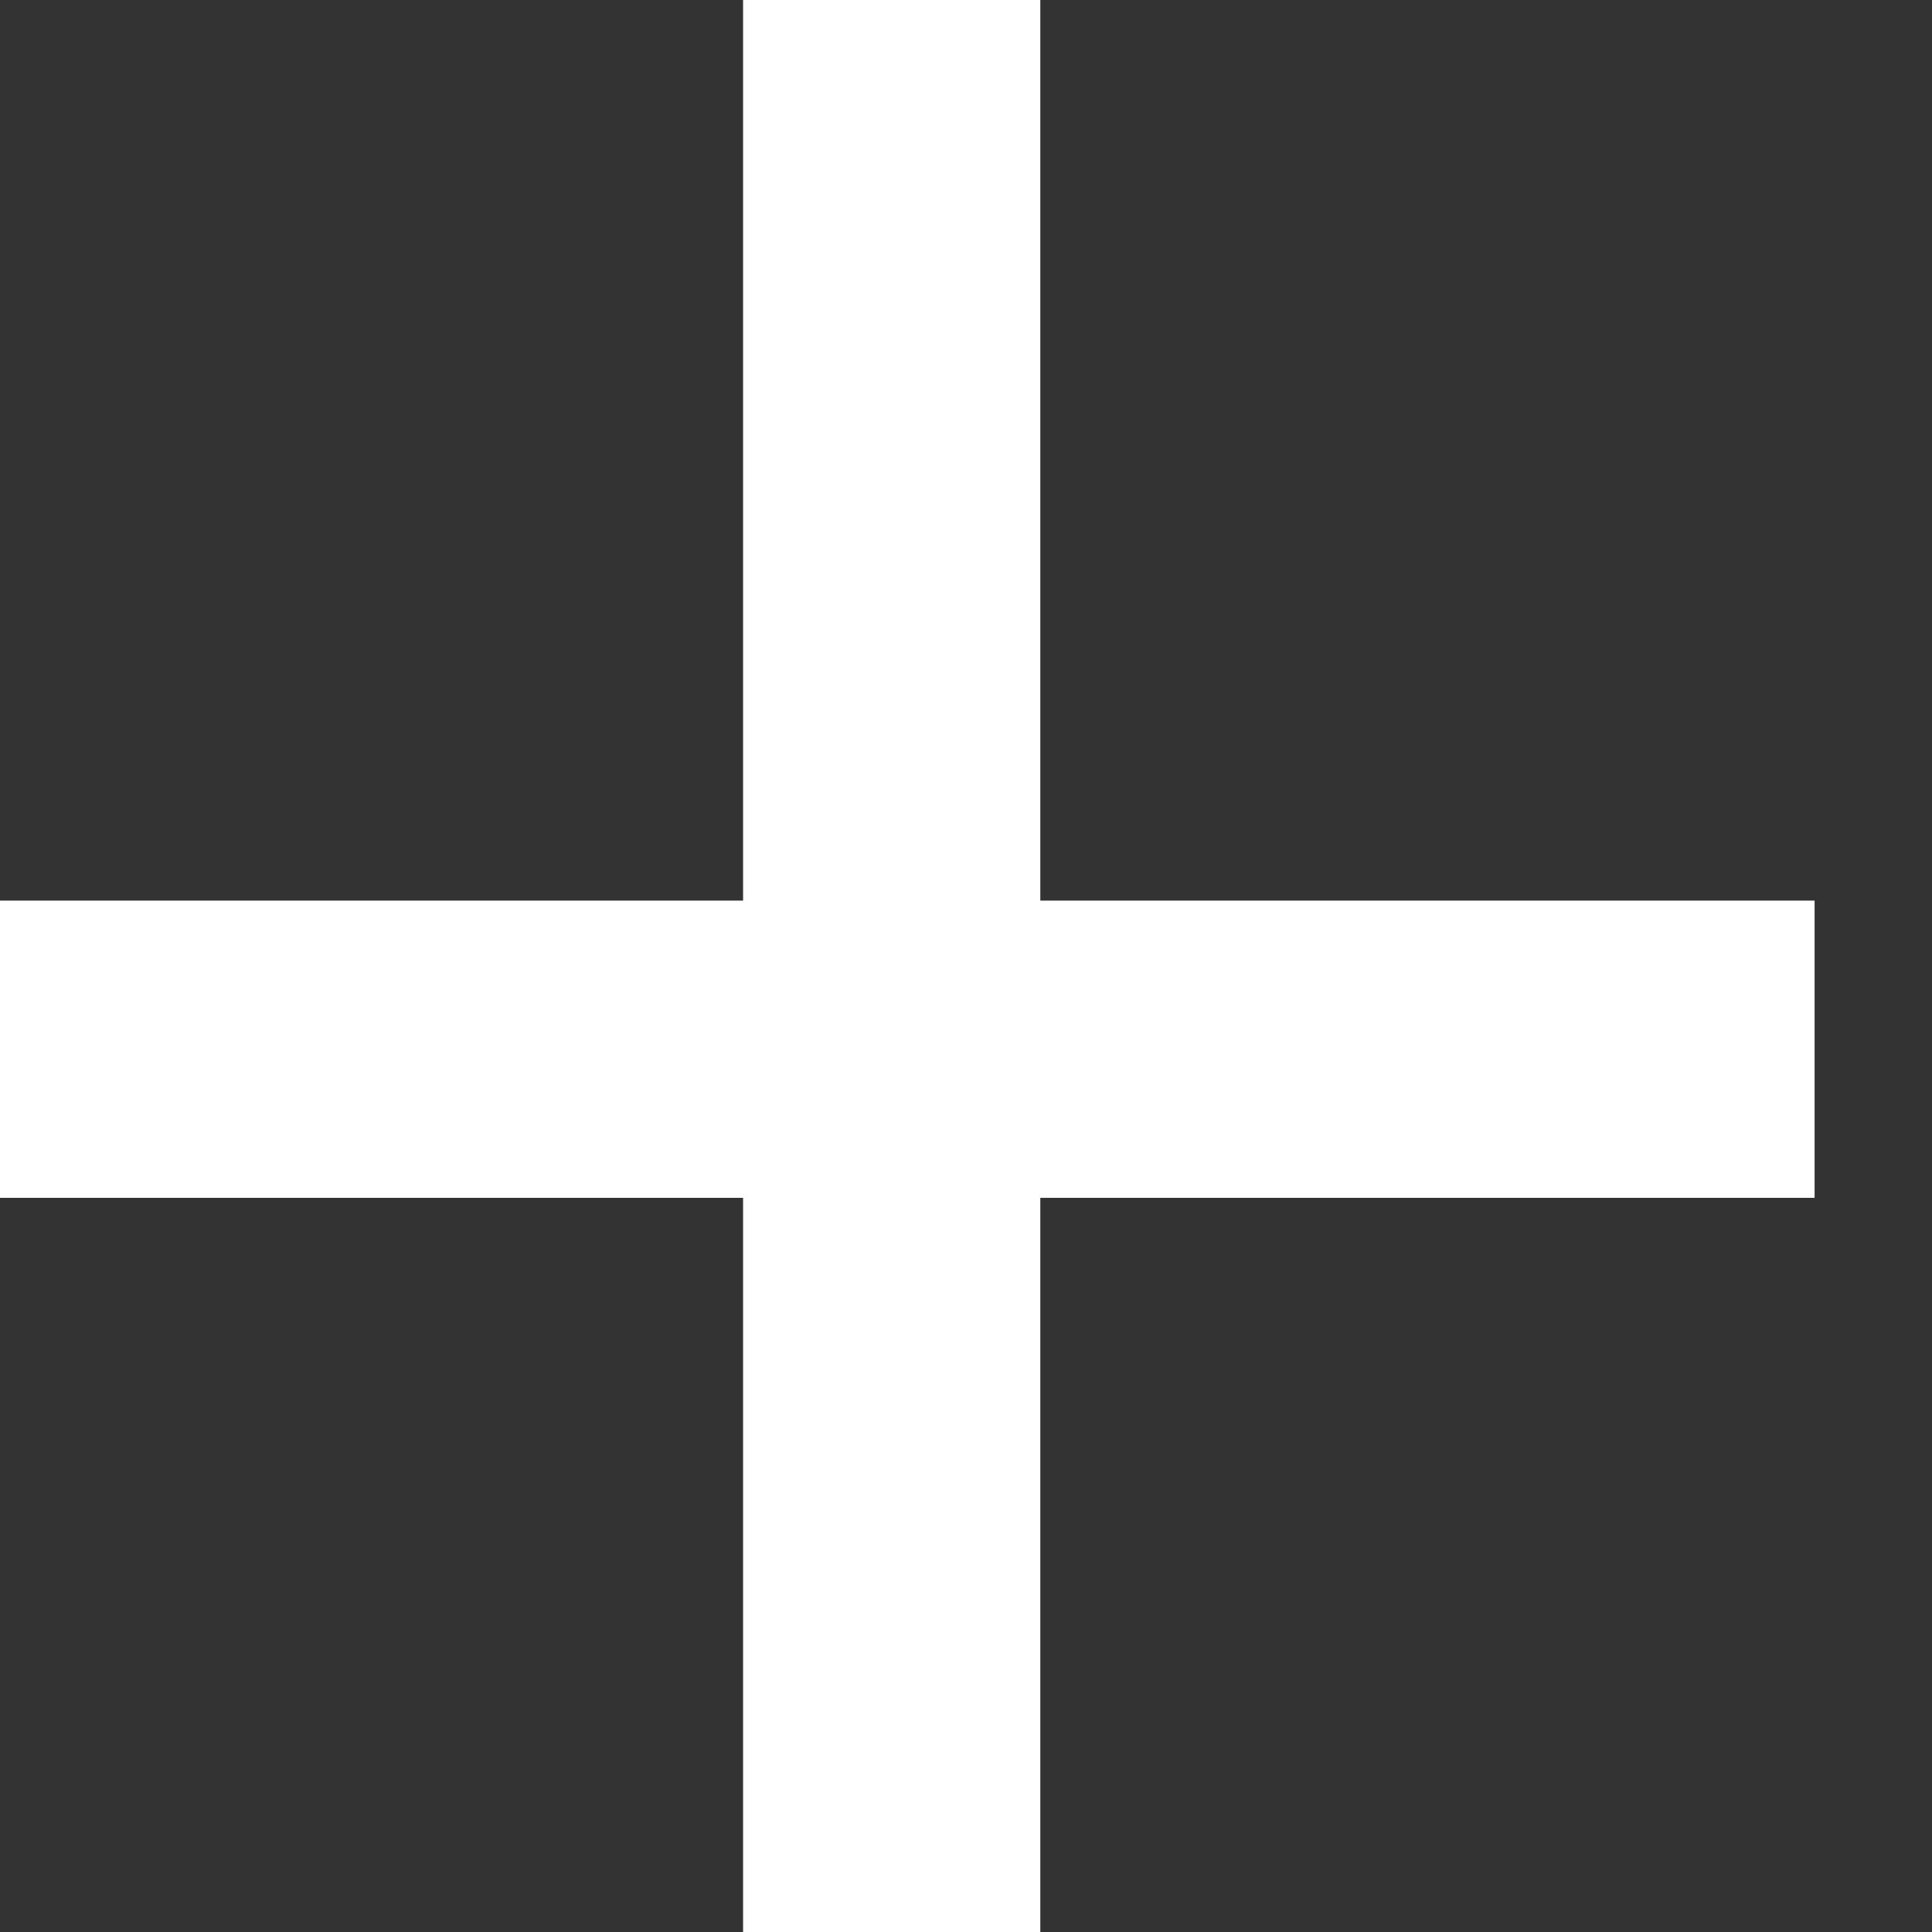 <svg id="SvgjsSvg1010" xmlns="http://www.w3.org/2000/svg" version="1.1" xmlns:xlink="http://www.w3.org/1999/xlink" xmlns:svgjs="http://svgjs.com/svgjs" width="13" height="13" viewBox="0 0 13 13"><rect x="0" y="0" width="13" height="13" fill="#333333" stroke="none"/><title>Group 10</title><desc>Created with Avocode.</desc><defs id="SvgjsDefs1011"></defs><path id="SvgjsPath1012" d="M31 559L31 546 " fill-opacity="0" fill="#ffffff" stroke-dasharray="0" stroke-linejoin="miter" stroke-linecap="butt" stroke-opacity="1" stroke="#ffffff" stroke-miterlimit="50" stroke-width="2" transform="matrix(1,0,0,1,-25,-546)"></path><path id="SvgjsPath1013" d="M25 553.06L37.21 553.06 " fill-opacity="0" fill="#ffffff" stroke-dasharray="0" stroke-linejoin="miter" stroke-linecap="butt" stroke-opacity="1" stroke="#ffffff" stroke-miterlimit="50" stroke-width="2" transform="matrix(1,0,0,1,-25,-546)"></path></svg>